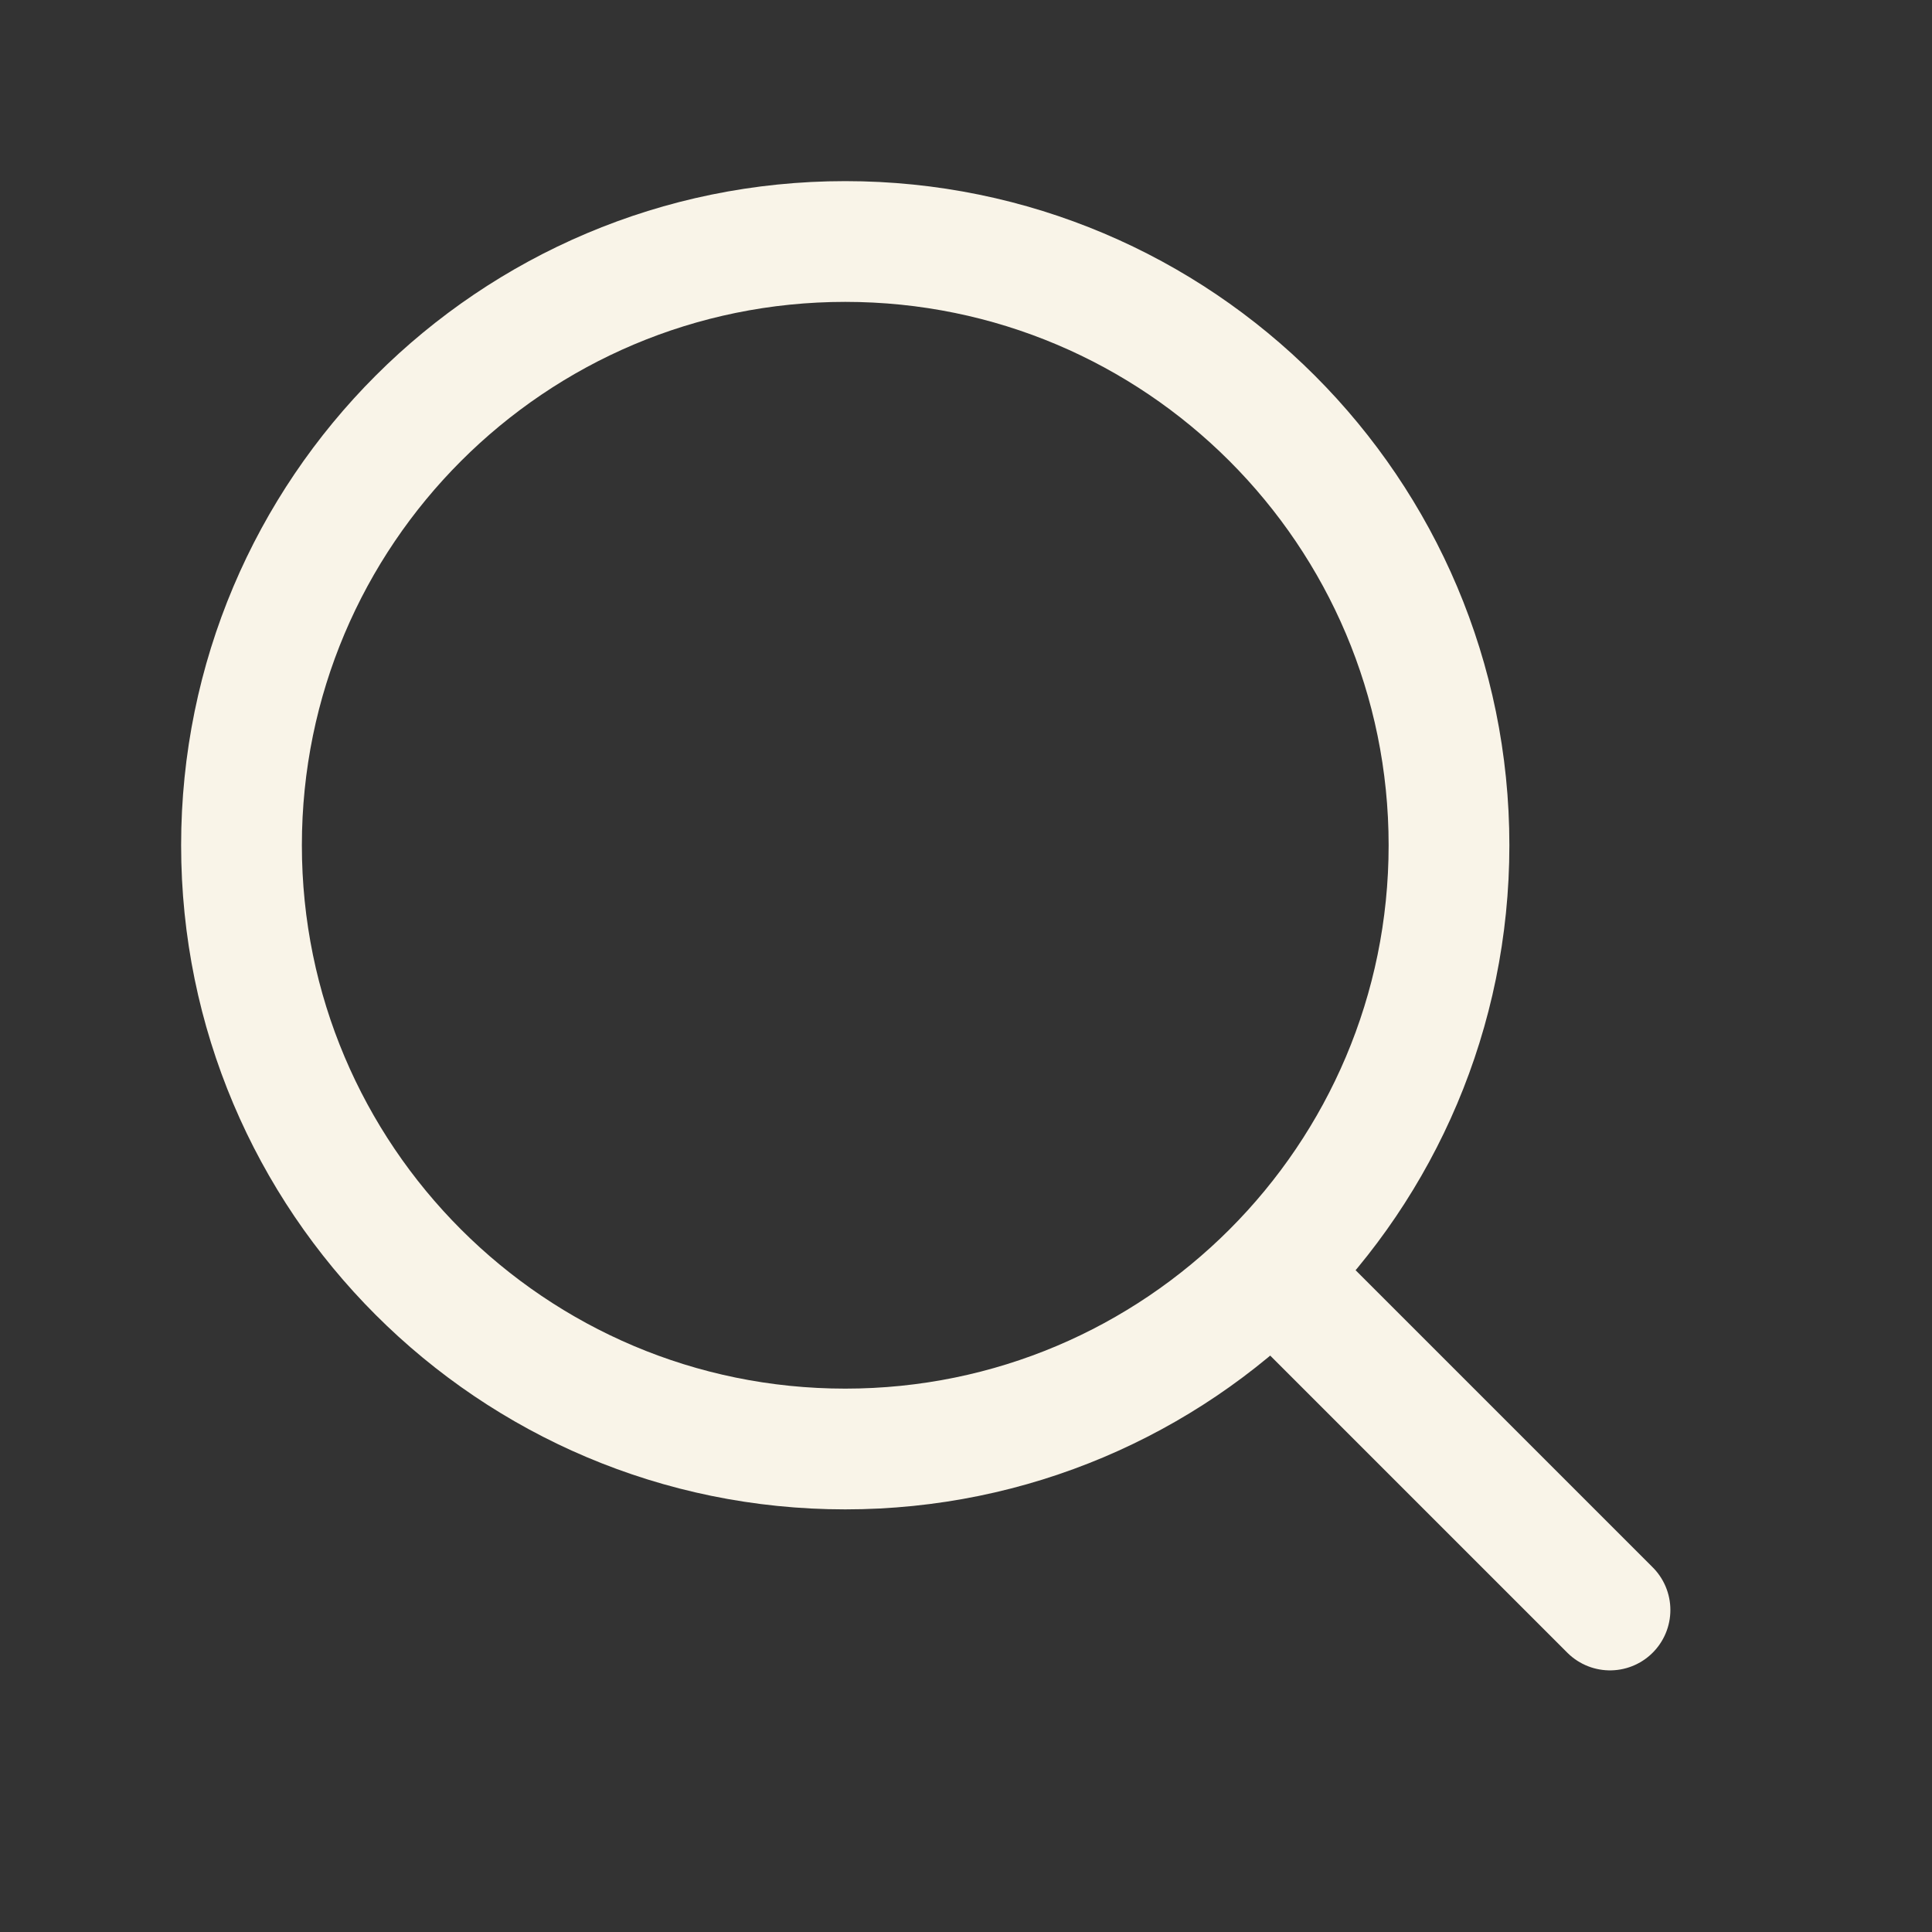 <svg width="24" height="24" viewBox="0 0 24 24" fill="none" xmlns="http://www.w3.org/2000/svg">
<rect x="0" y="0" width="24" height="24" fill="#333333" stroke="none"/>
<path d="M20 20L15.803 15.803M18 10.5C18 6.358 14.642 3 10.5 3C6.358 3 3 6.358 3 10.5C3 14.642 6.358 18 10.5 18C14.642 18 18 14.642 18 10.5Z" stroke="#F9F4E8" stroke-width="1.5" stroke-linecap="round" stroke-linejoin="round"/>
</svg>
